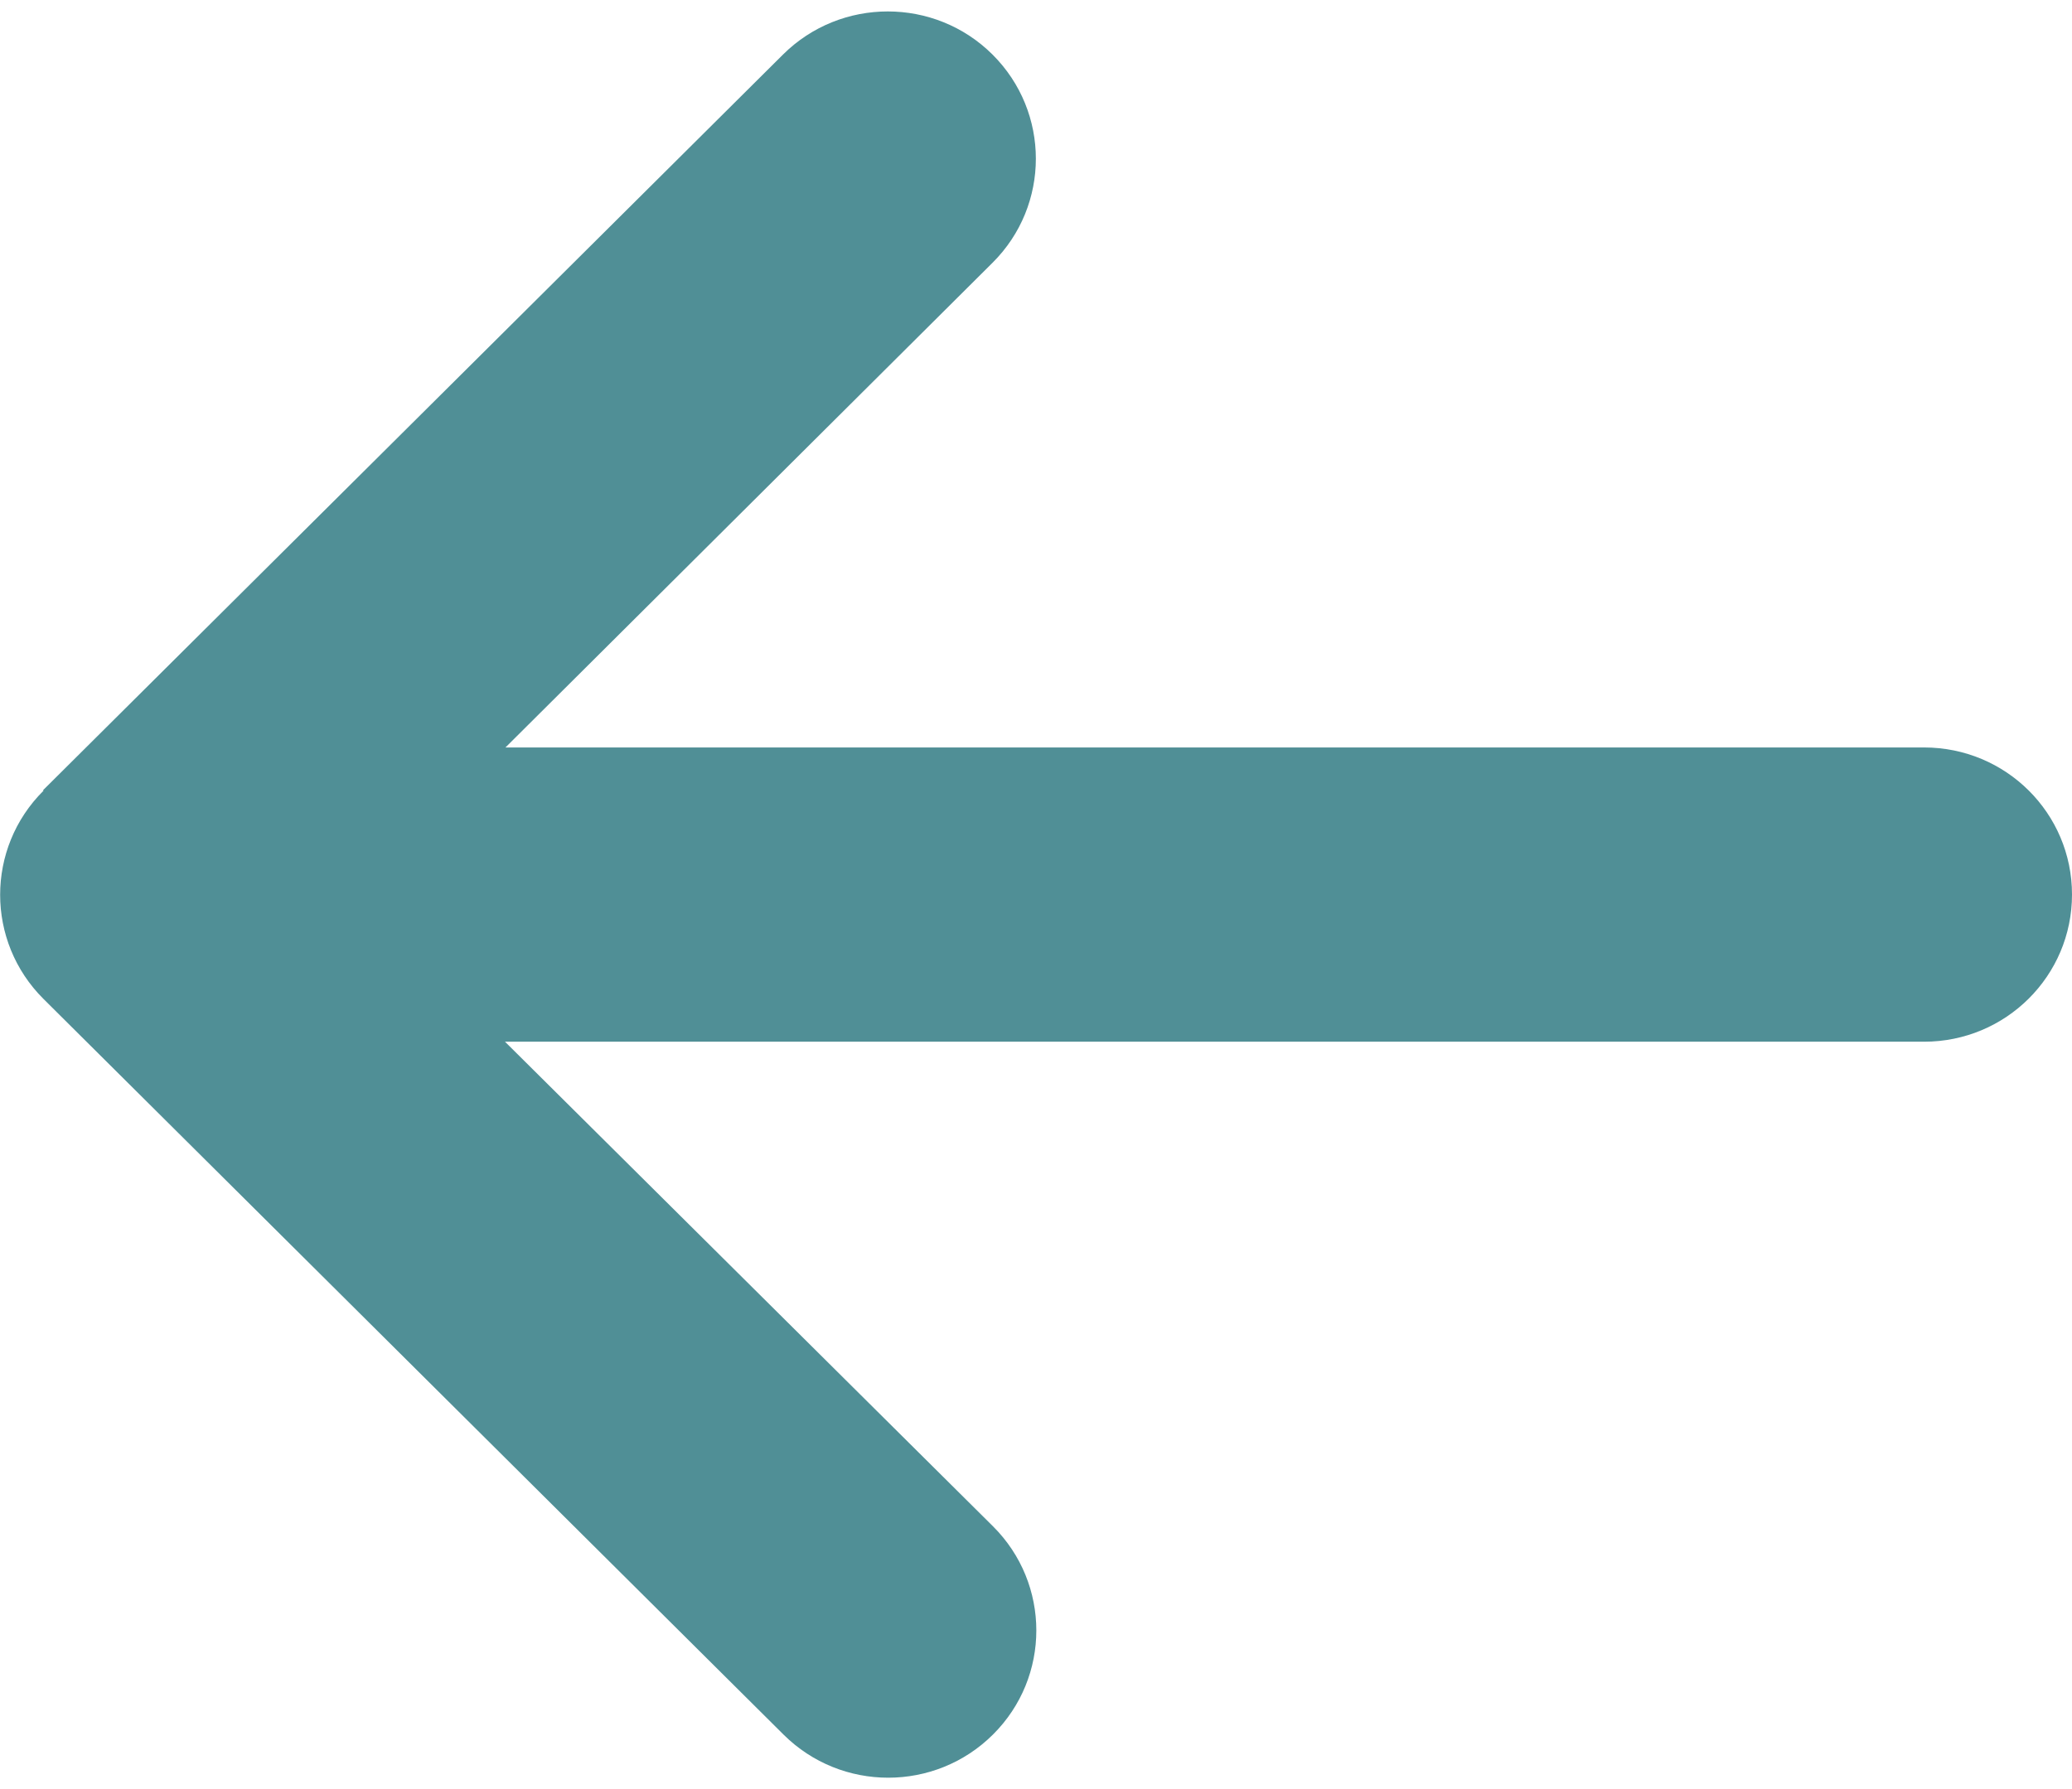 <svg width="22" height="19" viewBox="0 0 22 19" fill="none" xmlns="http://www.w3.org/2000/svg">
<path d="M0.462 8.397C-0.152 9.007 -0.152 9.998 0.462 10.609L8.319 18.421C8.933 19.032 9.929 19.032 10.543 18.421C11.157 17.811 11.157 16.82 10.543 16.209L5.362 11.063L20.429 11.063C21.298 11.063 22 10.364 22 9.5C22 8.636 21.298 7.938 20.429 7.938L5.367 7.938L10.538 2.791C11.152 2.181 11.152 1.19 10.538 0.579C9.925 -0.031 8.928 -0.031 8.314 0.579L0.457 8.392L0.462 8.397Z" fill="#508F96"/>
</svg>
